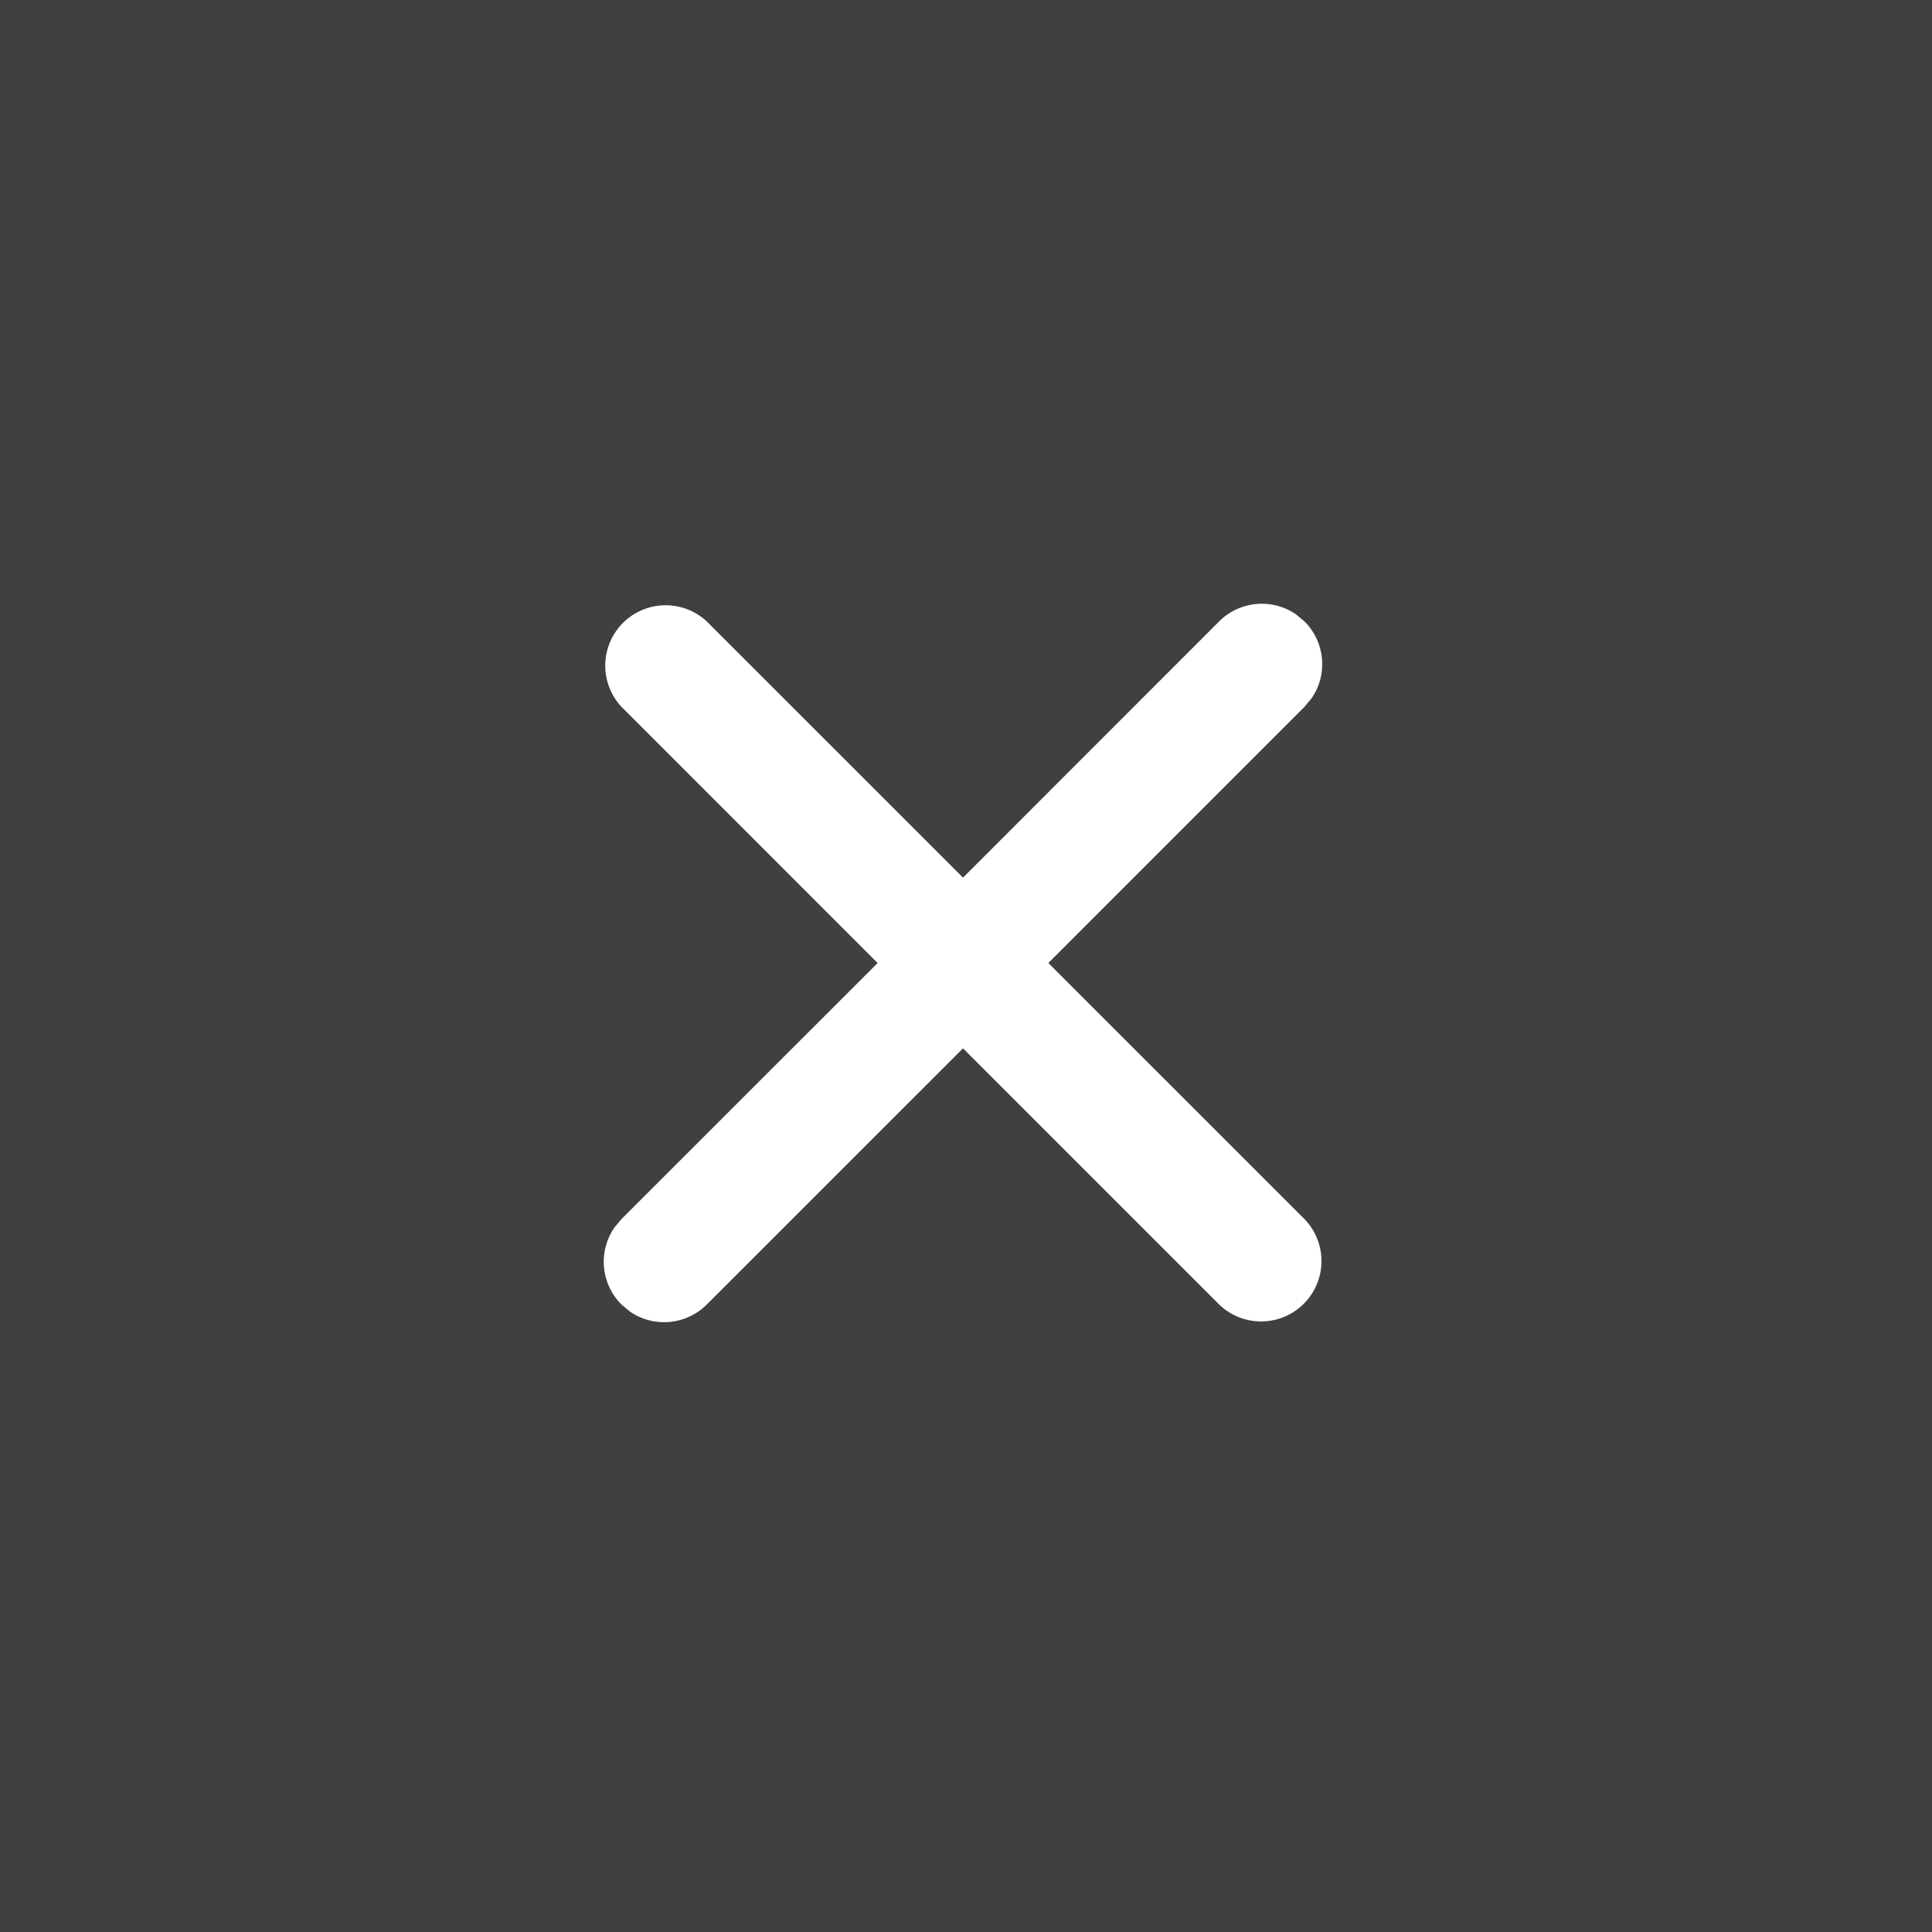 <svg xmlns="http://www.w3.org/2000/svg" width="24" height="24" viewBox="0 0 24 24">
    <rect x="0" y="0" width="24" height="24" fill="#808080" stroke="none"/>
    <g fill="none" fill-rule="nonzero">
        <path fill="#000" fill-opacity=".5" d="M0 0h24v24H0z"/>
        <path fill="#FFF" d="M8.78 7.72l3.183 3.182 3.181-3.182a.75.75 0 0 1 .957-.087l.104.087c.26.26.29.664.087.956l-.087.104-3.182 3.183 3.182 3.181a.75.75 0 0 1-1.06 1.061l-3.182-3.182-3.183 3.182a.75.75 0 0 1-.956.087l-.104-.087a.75.75 0 0 1-.087-.957l.087-.104 3.182-3.181L7.72 8.78a.75.75 0 0 1 1.06-1.06z"/>
    </g>
</svg>
